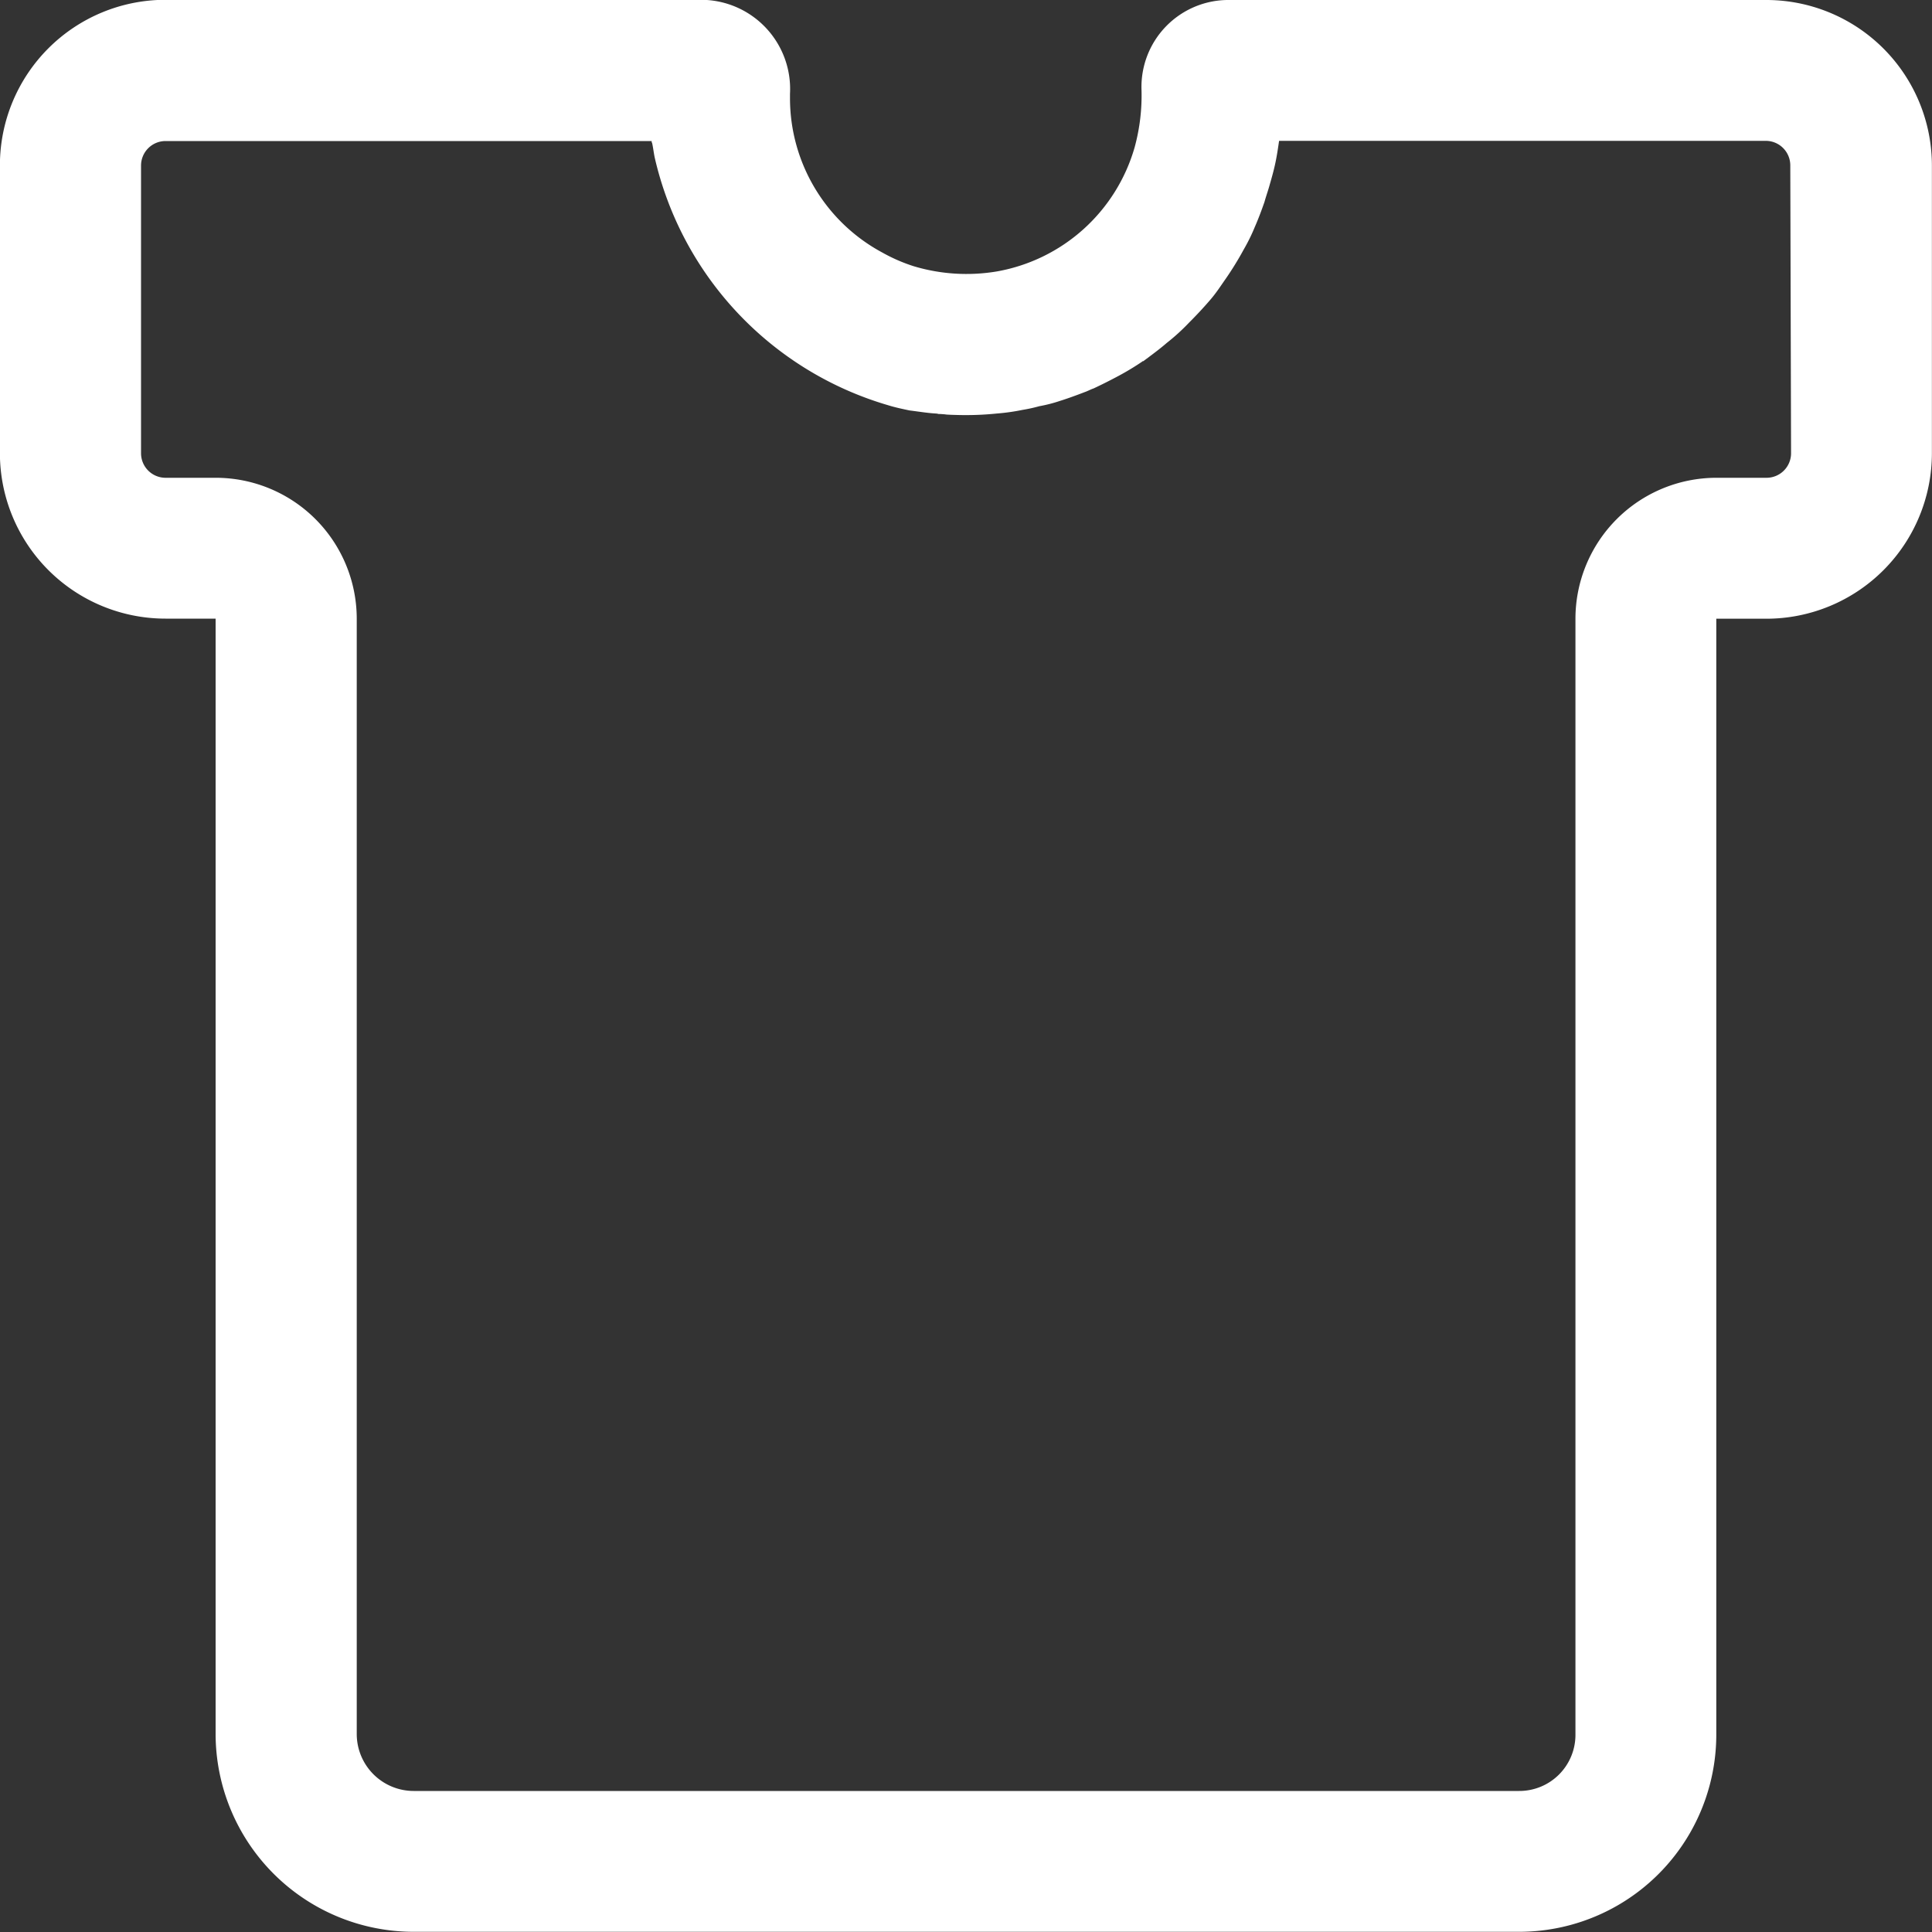 <svg id="Group_1852" data-name="Group 1852" xmlns="http://www.w3.org/2000/svg" width="20" height="20" viewBox="0 0 20 20">
  <rect x="0" y="0" width="20" height="20" fill="#333333" stroke="none"/>
  <path id="Path_1100" data-name="Path 1100" d="M1299.74,154.671a2.982,2.982,0,0,0,2.2,2.337,3.176,3.176,0,0,1-2.2-2.337Z" transform="translate(-1292.88 -153.182)" fill="#fff"/>
  <path id="Path_1101" data-name="Path 1101" d="M1305.15,159.576c.089,0,.172.01.256.01a2.522,2.522,0,0,1-.276-.015A.03.03,0,0,0,1305.15,159.576Z" transform="translate(-1295.425 -155.29)" fill="#fff"/>
  <path id="Path_1102" data-name="Path 1102" d="M1305.487,151.651h-5.557a.9.9,0,0,0-.913.935,2.038,2.038,0,0,1-.071.589,1.812,1.812,0,0,1-1.427,1.286,1.9,1.9,0,0,1-.86-.054,1.736,1.736,0,0,1-.324-.141,1.813,1.813,0,0,1-.957-1.595v-.049a.923.923,0,0,0-.914-.973h-5.551a1.714,1.714,0,0,0-1.714,1.714v2.978a1.714,1.714,0,0,0,1.714,1.714h.519V169.6a2.051,2.051,0,0,0,2.049,2.049h11.443a2.042,2.042,0,0,0,2.043-2.043V158.056h.519a1.714,1.714,0,0,0,1.713-1.714v-2.978A1.714,1.714,0,0,0,1305.487,151.651Zm.254,4.692a.254.254,0,0,1-.254.254h-.519a1.46,1.46,0,0,0-1.459,1.459v11.551a.581.581,0,0,1-.584.584h-11.443a.59.59,0,0,1-.589-.589V158.056a1.46,1.46,0,0,0-1.46-1.459h-.519a.254.254,0,0,1-.254-.254v-2.978a.254.254,0,0,1,.254-.254h5.032a.033.033,0,0,0,.005.022c.011.049.016.1.027.151a3.482,3.482,0,0,0,2.416,2.562c.07.022.146.038.222.054.092.011.184.027.276.032a2.762,2.762,0,0,0,.3.016h.005a3.066,3.066,0,0,0,.319-.016,2.174,2.174,0,0,0,.27-.038,1.6,1.6,0,0,0,.173-.038,1.522,1.522,0,0,0,.211-.054c.086-.027.173-.059.259-.092.032-.011.059-.027.092-.038.081-.038.157-.076.238-.119a2.74,2.74,0,0,0,.27-.162s0-.005.005,0c.087-.065.168-.124.243-.189a2.163,2.163,0,0,0,.232-.211c.076-.076.146-.151.216-.232s.113-.151.167-.227a3.319,3.319,0,0,0,.184-.3,1.892,1.892,0,0,0,.114-.232c.038-.087.07-.173.1-.259.016-.059.038-.119.054-.178.022-.076.043-.151.059-.227s.027-.151.038-.227h5.038a.254.254,0,0,1,.254.254Z" transform="translate(-1287.2 -151.651)" fill="#fff"/>
</svg>

